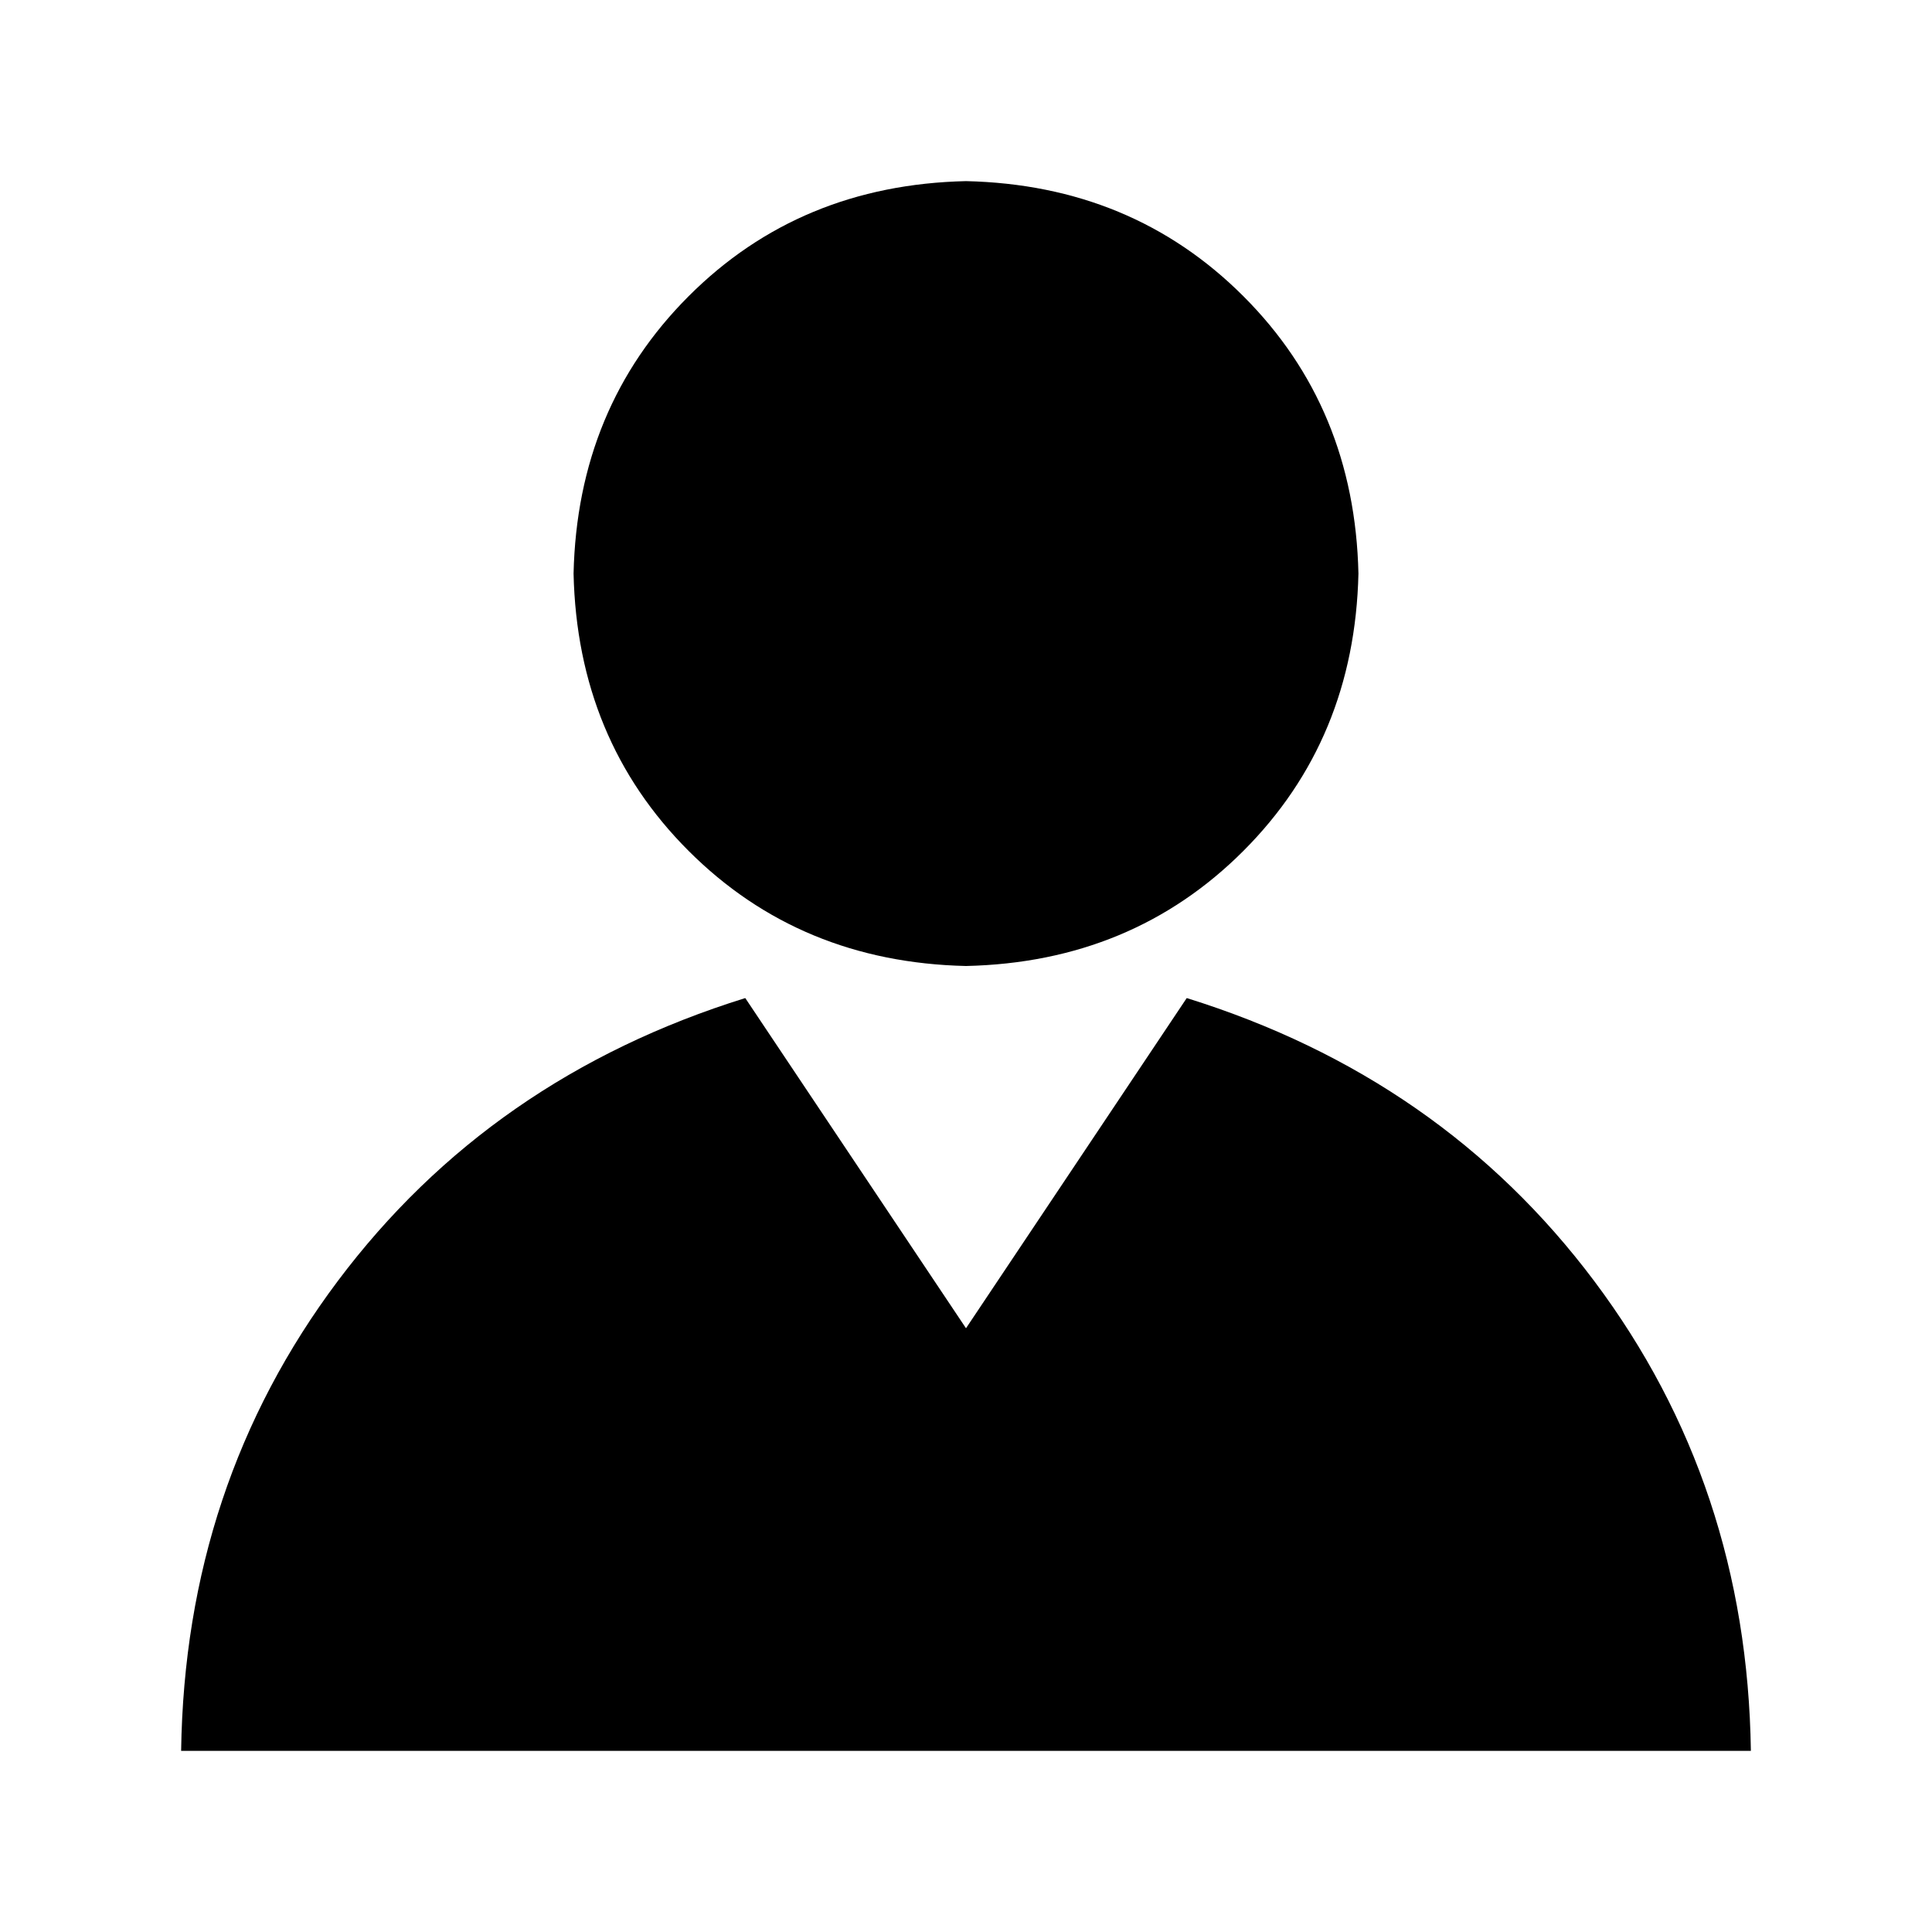 <!-- Generated by IcoMoon.io -->
<svg version="1.1" xmlns="http://www.w3.org/2000/svg" width="32" height="32" viewBox="0 0 32 32">
<title>s-custom</title>
<path d="M19.656 16.531q4.219 1.313 6.75 4.688t2.594 7.781h-26q0.063-4.406 2.594-7.781t6.75-4.688l3.656 5.469zM22.5 9.5q-0.063 2.75-1.906 4.594t-4.594 1.906q-2.75-0.063-4.594-1.906t-1.906-4.594q0.063-2.75 1.906-4.594t4.594-1.906q2.75 0.063 4.594 1.906t1.906 4.594z"></path>
</svg>
